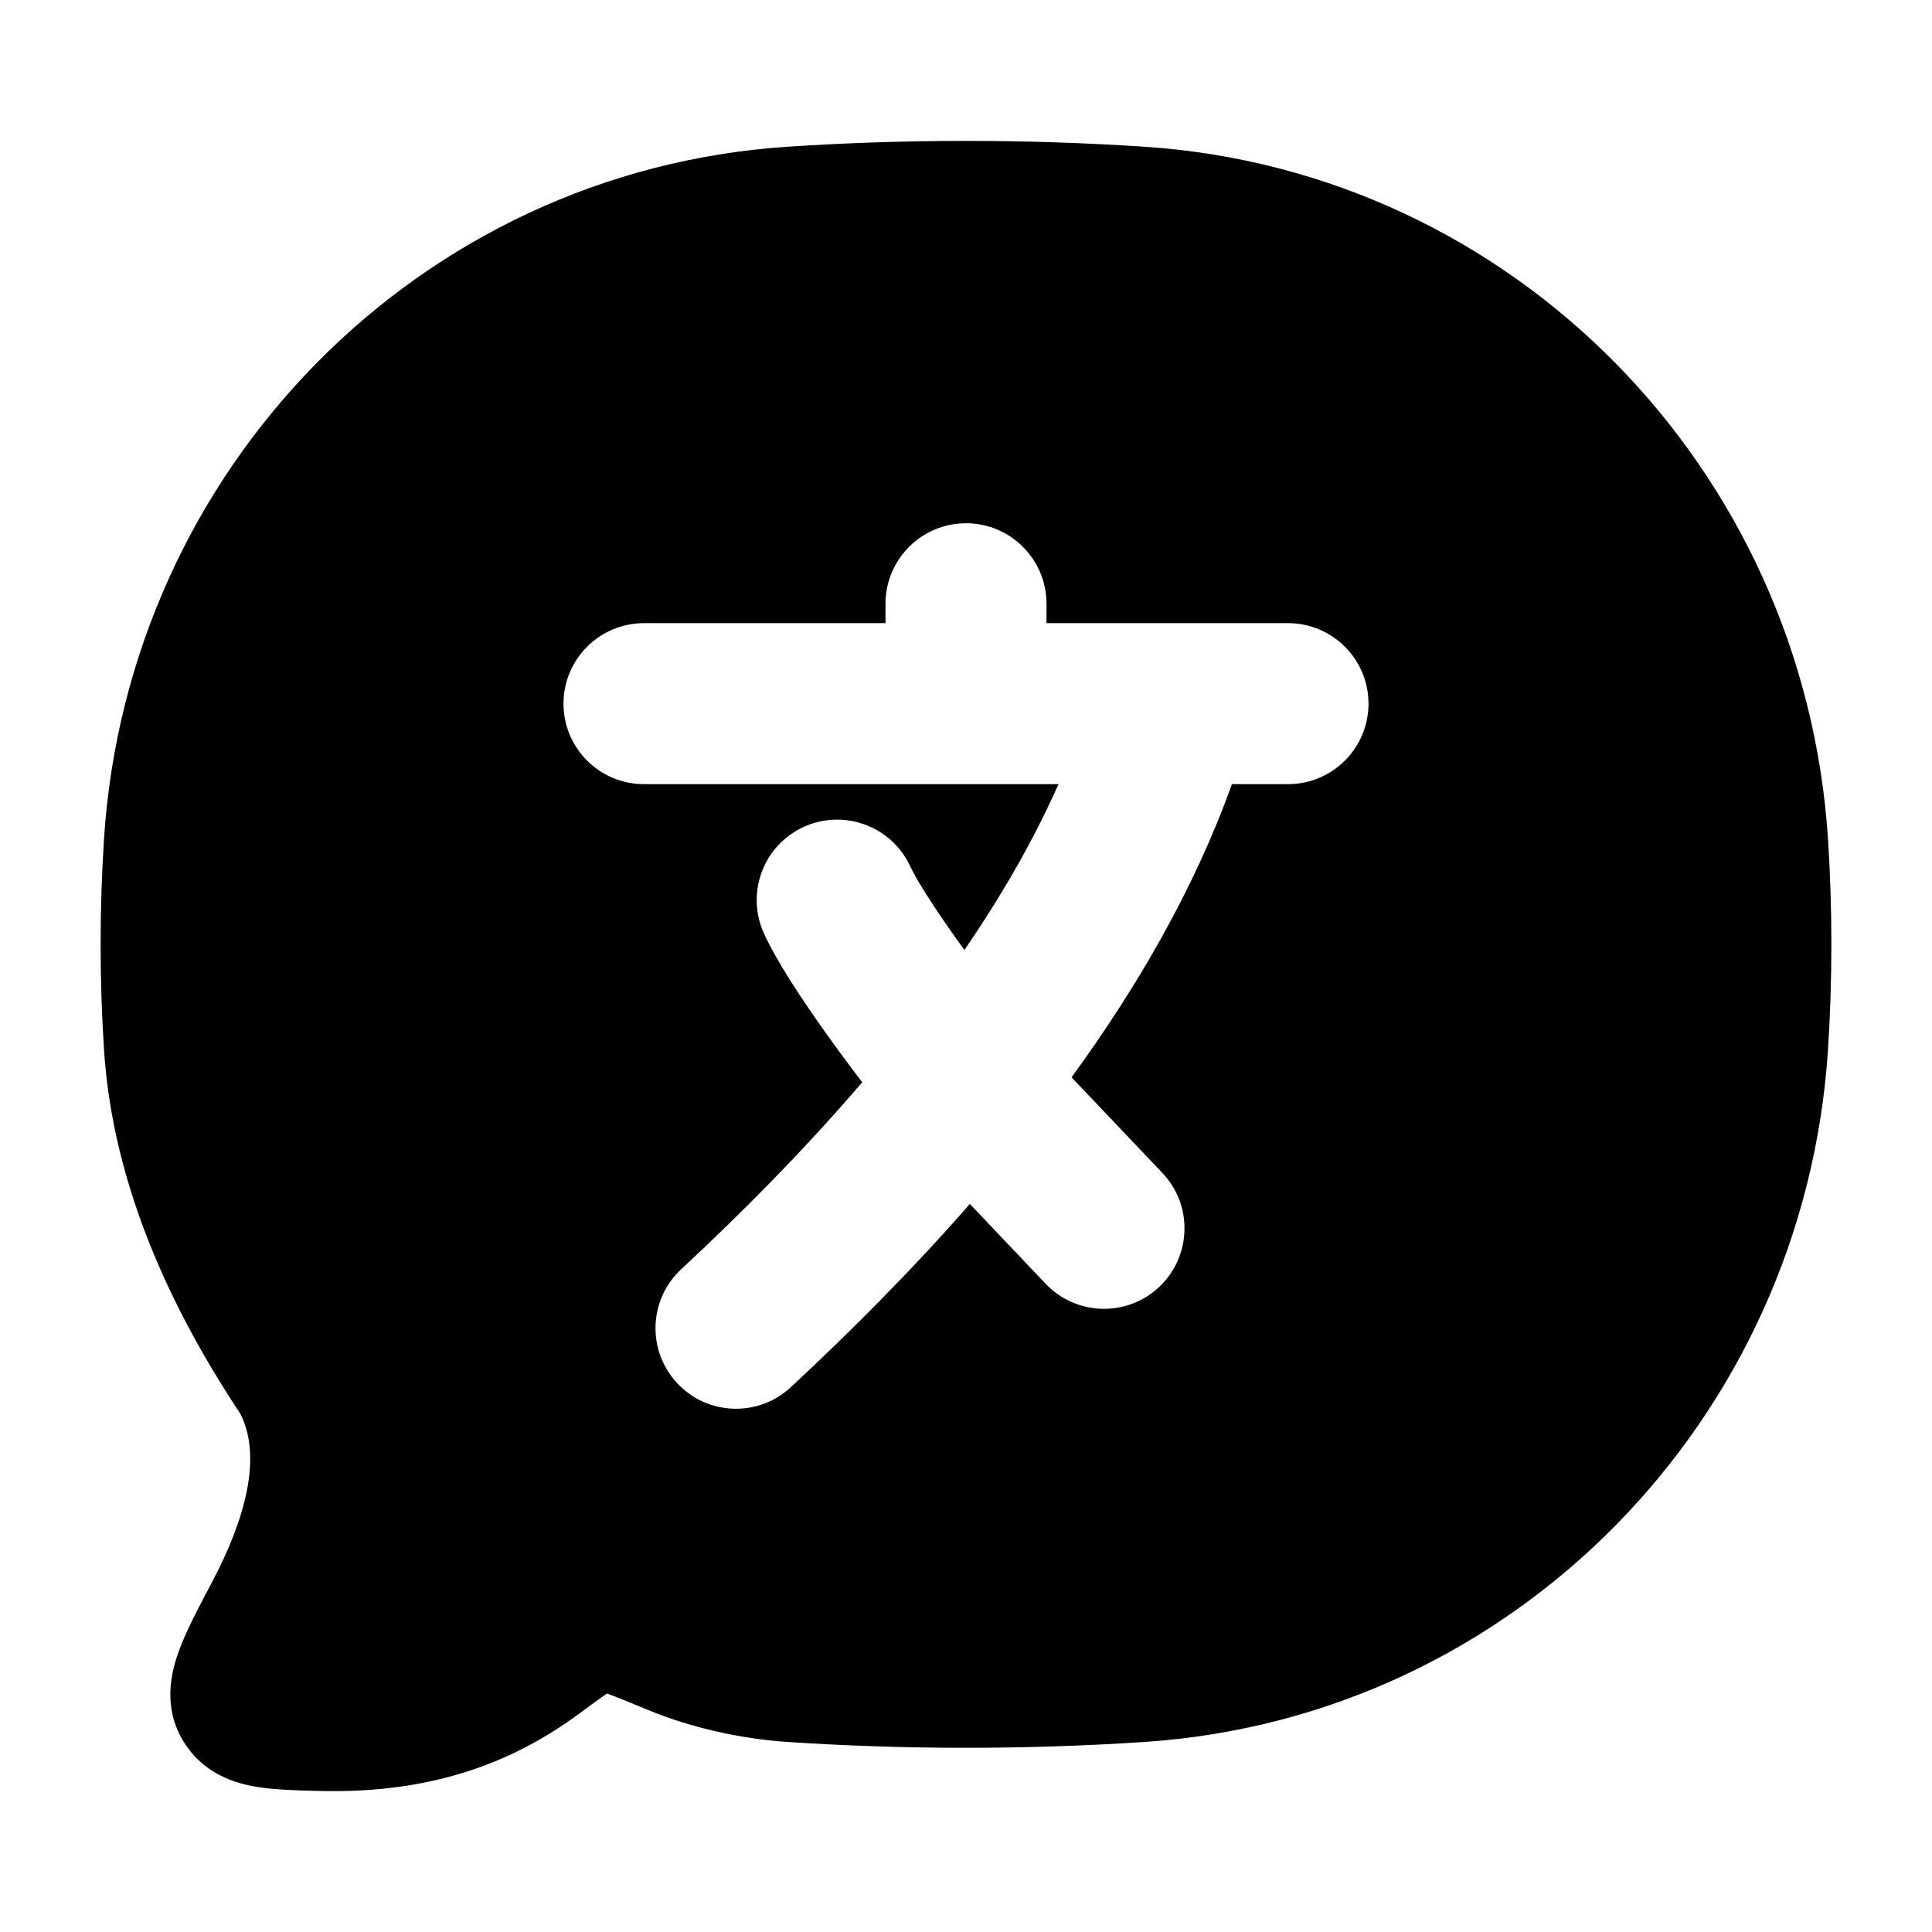 <svg width="24" height="24" viewBox="0 0 24 24" xmlns="http://www.w3.org/2000/svg">
    <path fill-rule="evenodd" clip-rule="evenodd" d="M9.78 1.823C11.237 1.726 12.76 1.726 14.22 1.823C18.787 2.126 22.41 5.813 22.708 10.422C22.764 11.285 22.764 12.177 22.708 13.039C22.41 17.649 18.787 21.335 14.22 21.639C12.76 21.736 11.237 21.736 9.78 21.639C9.215 21.601 8.6 21.468 8.058 21.245C7.82 21.147 7.659 21.08 7.54 21.037C7.459 21.093 7.351 21.172 7.194 21.288C6.401 21.873 5.401 22.282 3.981 22.248L3.935 22.247C3.662 22.24 3.37 22.233 3.132 22.187C2.845 22.132 2.49 21.993 2.268 21.614C2.026 21.203 2.123 20.786 2.217 20.523C2.305 20.276 2.459 19.985 2.615 19.689L2.637 19.648C3.103 18.764 3.233 18.042 2.984 17.56C2.151 16.304 1.403 14.756 1.292 13.039C1.236 12.177 1.236 11.285 1.292 10.422C1.59 5.813 5.213 2.126 9.78 1.823ZM13 7.5C13 6.948 12.552 6.5 12 6.5C11.448 6.5 11 6.948 11 7.5V7.741H8C7.448 7.741 7 8.189 7 8.741C7 9.294 7.448 9.741 8 9.741H13.149C12.837 10.445 12.437 11.135 11.98 11.801C11.949 11.757 11.917 11.713 11.886 11.67C11.585 11.248 11.379 10.917 11.308 10.764C11.077 10.262 10.483 10.043 9.982 10.273C9.48 10.504 9.261 11.098 9.492 11.6C9.649 11.943 9.958 12.41 10.257 12.83C10.402 13.034 10.557 13.243 10.711 13.444C9.966 14.314 9.181 15.098 8.461 15.768C8.057 16.144 8.035 16.777 8.411 17.181C8.787 17.586 9.42 17.608 9.824 17.232C10.522 16.583 11.295 15.816 12.048 14.956L12.989 15.947C13.37 16.348 14.003 16.364 14.403 15.984C14.803 15.603 14.82 14.97 14.439 14.57L13.311 13.383C14.115 12.28 14.834 11.053 15.303 9.741H16C16.552 9.741 17 9.294 17 8.741C17 8.189 16.552 7.741 16 7.741H13V7.5Z"/>
</svg>
